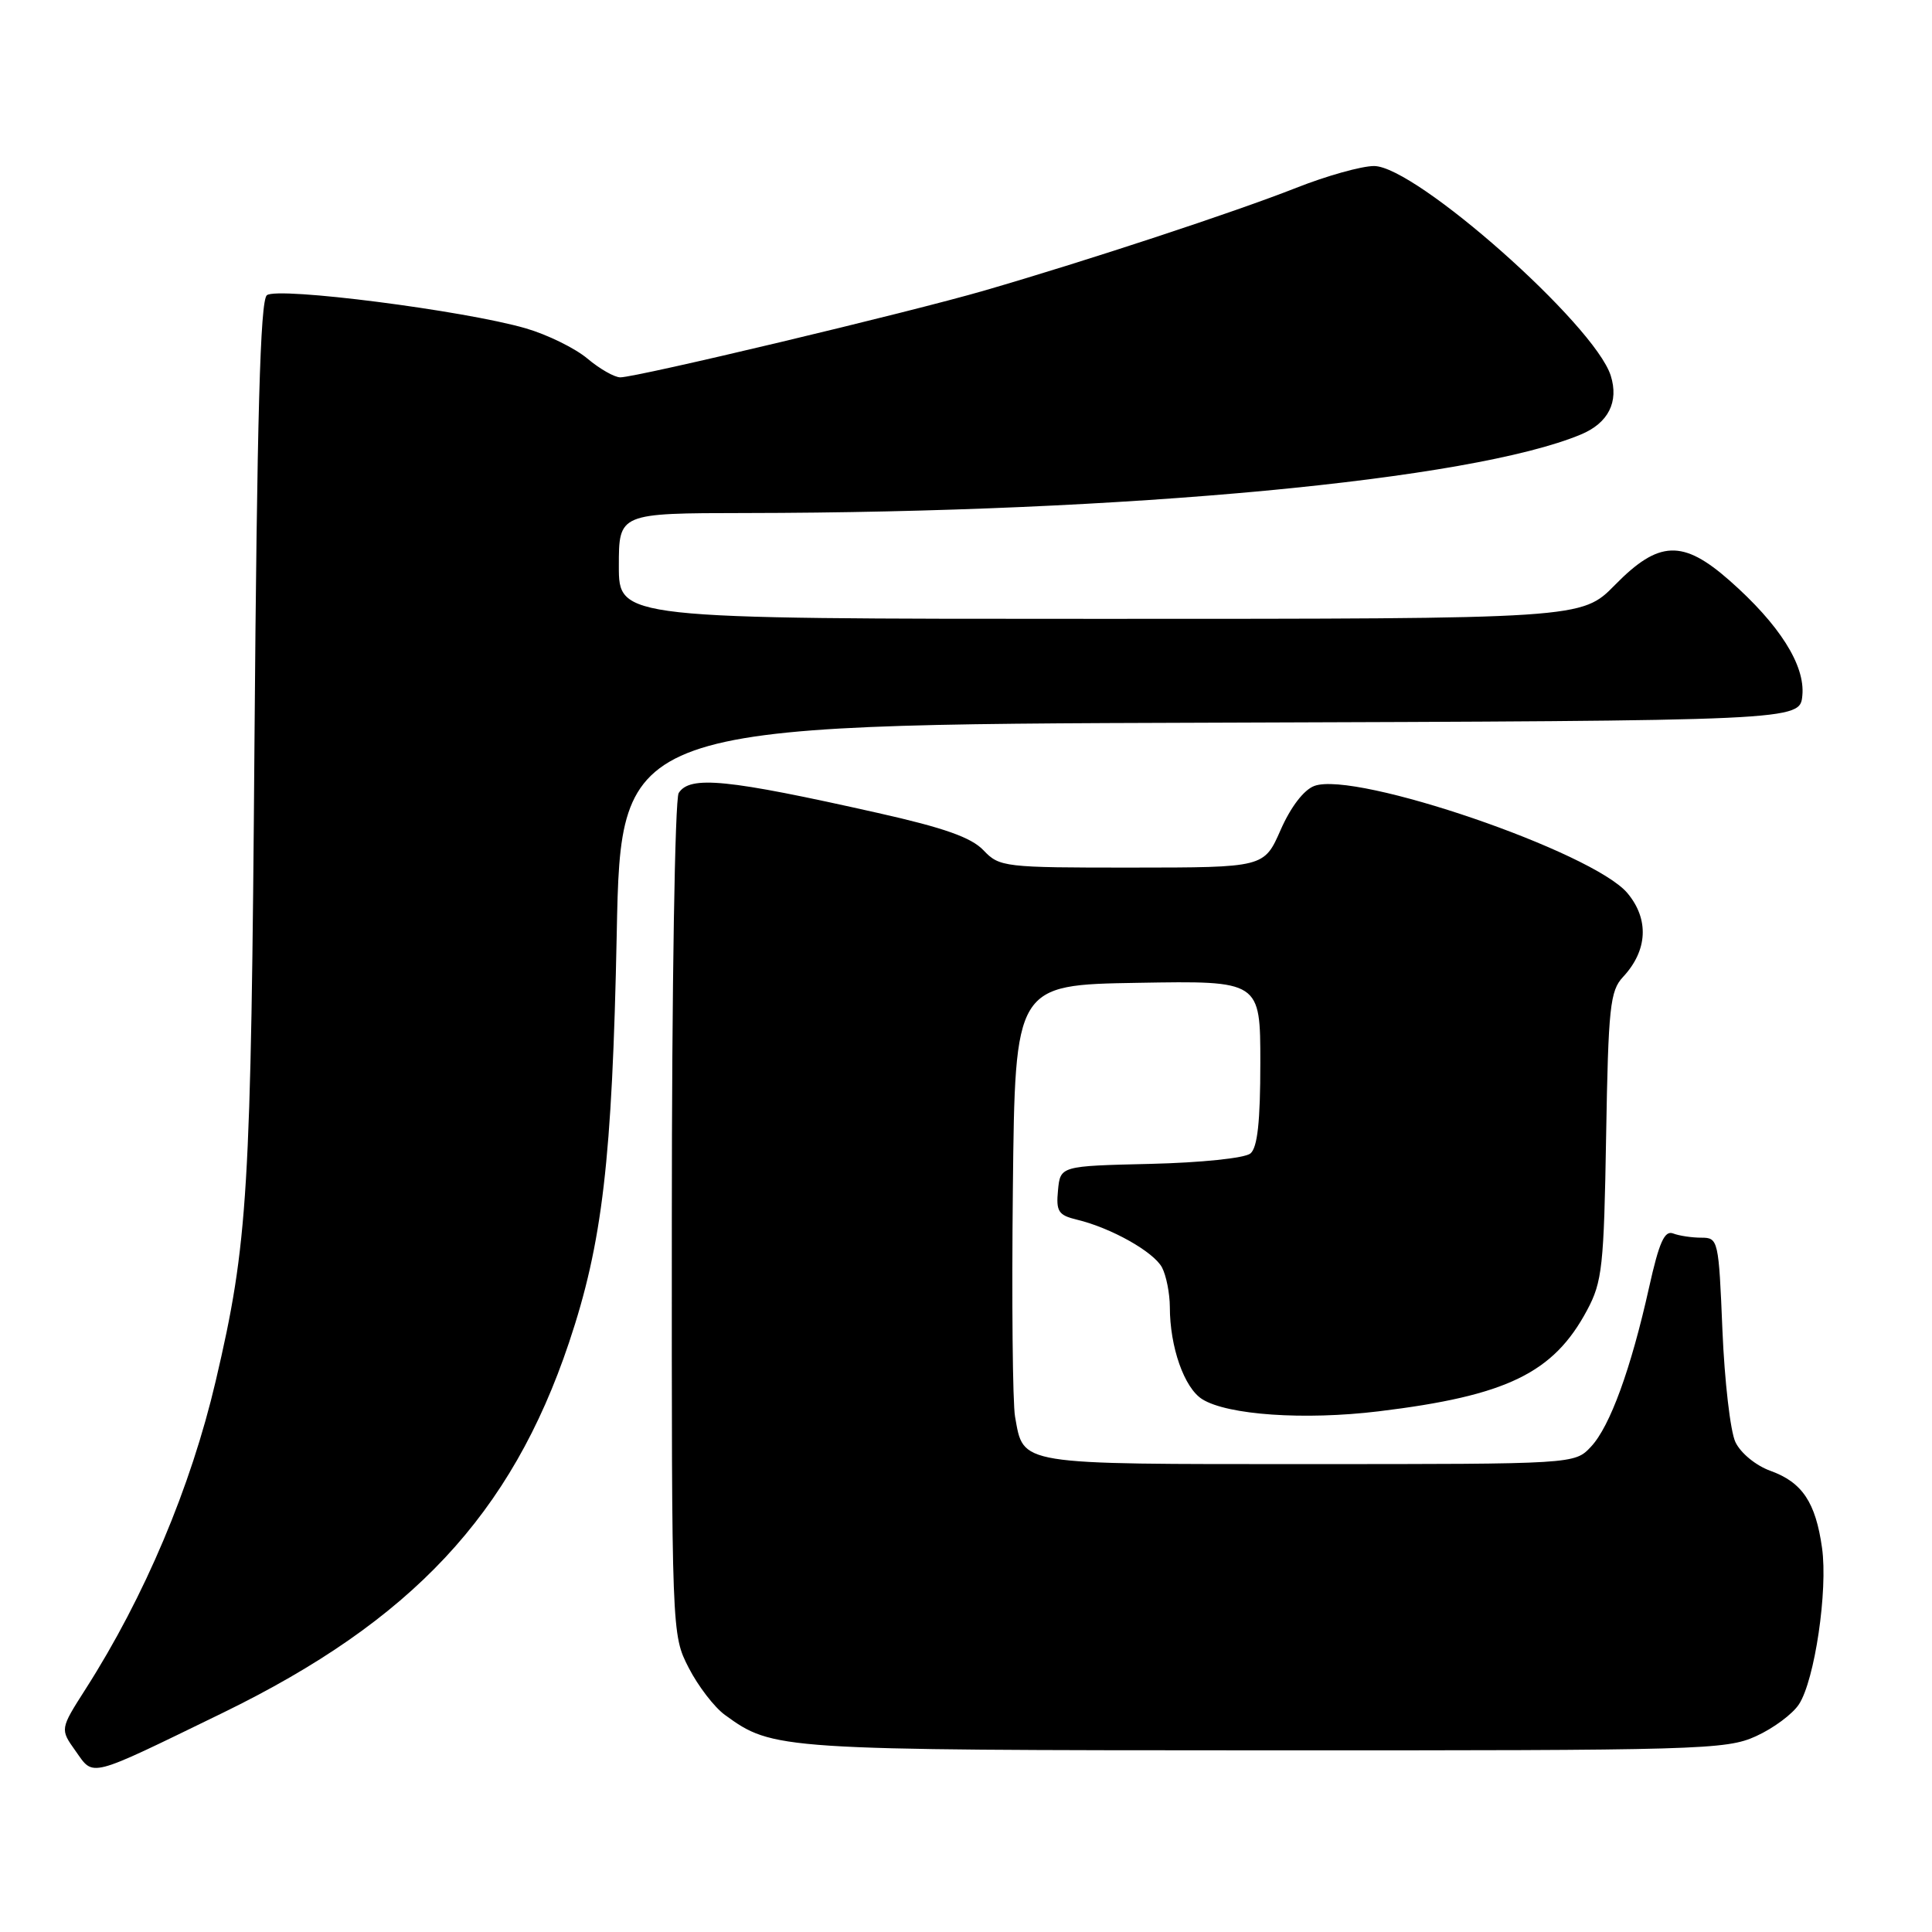 <?xml version="1.0" encoding="UTF-8" standalone="no"?>
<!DOCTYPE svg PUBLIC "-//W3C//DTD SVG 1.1//EN" "http://www.w3.org/Graphics/SVG/1.1/DTD/svg11.dtd" >
<svg xmlns="http://www.w3.org/2000/svg" xmlns:xlink="http://www.w3.org/1999/xlink" version="1.1" viewBox="0 0 256 256">
 <g >
 <path fill="currentColor"
d=" M 29.52 226.96 C 54.56 214.76 67.76 200.65 75.39 177.92 C 79.83 164.69 81.12 153.69 81.72 123.76 C 82.27 96.01 82.27 96.01 160.39 95.76 C 238.50 95.50 238.50 95.50 238.82 92.16 C 239.21 88.14 235.78 82.74 229.16 76.91 C 222.98 71.47 219.80 71.59 214.00 77.50 C 209.58 82.00 209.58 82.00 145.79 82.00 C 82.00 82.00 82.00 82.00 82.00 75.00 C 82.00 68.00 82.00 68.00 98.75 67.98 C 149.33 67.92 195.00 63.62 209.48 57.57 C 213.11 56.06 214.53 53.25 213.43 49.77 C 211.27 42.99 187.57 22.00 182.07 22.00 C 180.41 22.00 175.78 23.30 171.78 24.88 C 163.67 28.08 144.23 34.49 130.50 38.48 C 120.47 41.40 84.38 50.00 82.19 50.00 C 81.42 50.00 79.46 48.88 77.83 47.51 C 76.20 46.14 72.53 44.34 69.68 43.51 C 61.52 41.14 36.74 37.97 35.36 39.12 C 34.48 39.84 34.06 55.20 33.72 98.30 C 33.26 158.33 32.87 164.67 28.58 183.00 C 25.29 197.05 19.17 211.56 11.34 223.81 C 7.95 229.12 7.95 229.12 10.01 232.01 C 12.48 235.48 11.49 235.73 29.52 226.96 Z  M 232.67 230.06 C 234.97 229.02 237.53 227.12 238.37 225.83 C 240.46 222.63 242.22 210.72 241.43 205.11 C 240.58 199.07 238.81 196.42 234.61 194.90 C 232.66 194.20 230.64 192.54 229.95 191.08 C 229.28 189.66 228.51 182.99 228.23 176.25 C 227.74 164.31 227.67 164.00 225.45 164.00 C 224.19 164.00 222.50 163.75 221.70 163.44 C 220.56 163.00 219.84 164.62 218.52 170.55 C 216.11 181.39 213.33 189.02 210.81 191.70 C 208.65 194.00 208.65 194.00 173.40 194.00 C 134.54 194.00 135.66 194.18 134.50 187.72 C 134.18 185.95 134.05 172.35 134.21 157.50 C 134.50 130.50 134.50 130.50 150.75 130.23 C 167.00 129.95 167.00 129.95 167.00 140.85 C 167.00 148.63 166.62 152.07 165.69 152.84 C 164.95 153.46 159.14 154.06 152.44 154.22 C 140.50 154.50 140.50 154.50 140.19 157.72 C 139.92 160.52 140.24 161.02 142.69 161.61 C 147.23 162.70 152.85 165.86 153.97 167.94 C 154.53 169.00 155.00 171.36 155.01 173.18 C 155.01 178.49 156.92 183.91 159.30 185.40 C 162.65 187.50 172.83 188.20 182.66 187.01 C 199.64 184.95 205.84 181.95 210.29 173.62 C 212.31 169.86 212.53 167.82 212.82 150.50 C 213.11 133.44 213.34 131.29 215.06 129.45 C 218.33 125.95 218.54 121.80 215.64 118.34 C 211.04 112.88 179.62 102.12 174.16 104.14 C 172.77 104.65 171.03 106.92 169.69 109.97 C 167.50 114.95 167.50 114.95 150.00 114.96 C 133.04 114.97 132.43 114.89 130.32 112.67 C 128.71 110.97 125.10 109.69 116.32 107.72 C 96.33 103.23 91.41 102.74 89.93 105.08 C 89.43 105.87 89.02 130.86 89.02 161.54 C 89.00 216.58 89.00 216.58 91.25 220.98 C 92.49 223.40 94.65 226.22 96.06 227.24 C 102.43 231.87 102.98 231.91 167.50 231.93 C 225.26 231.95 228.72 231.86 232.67 230.06 Z "/>
</g>
</svg>